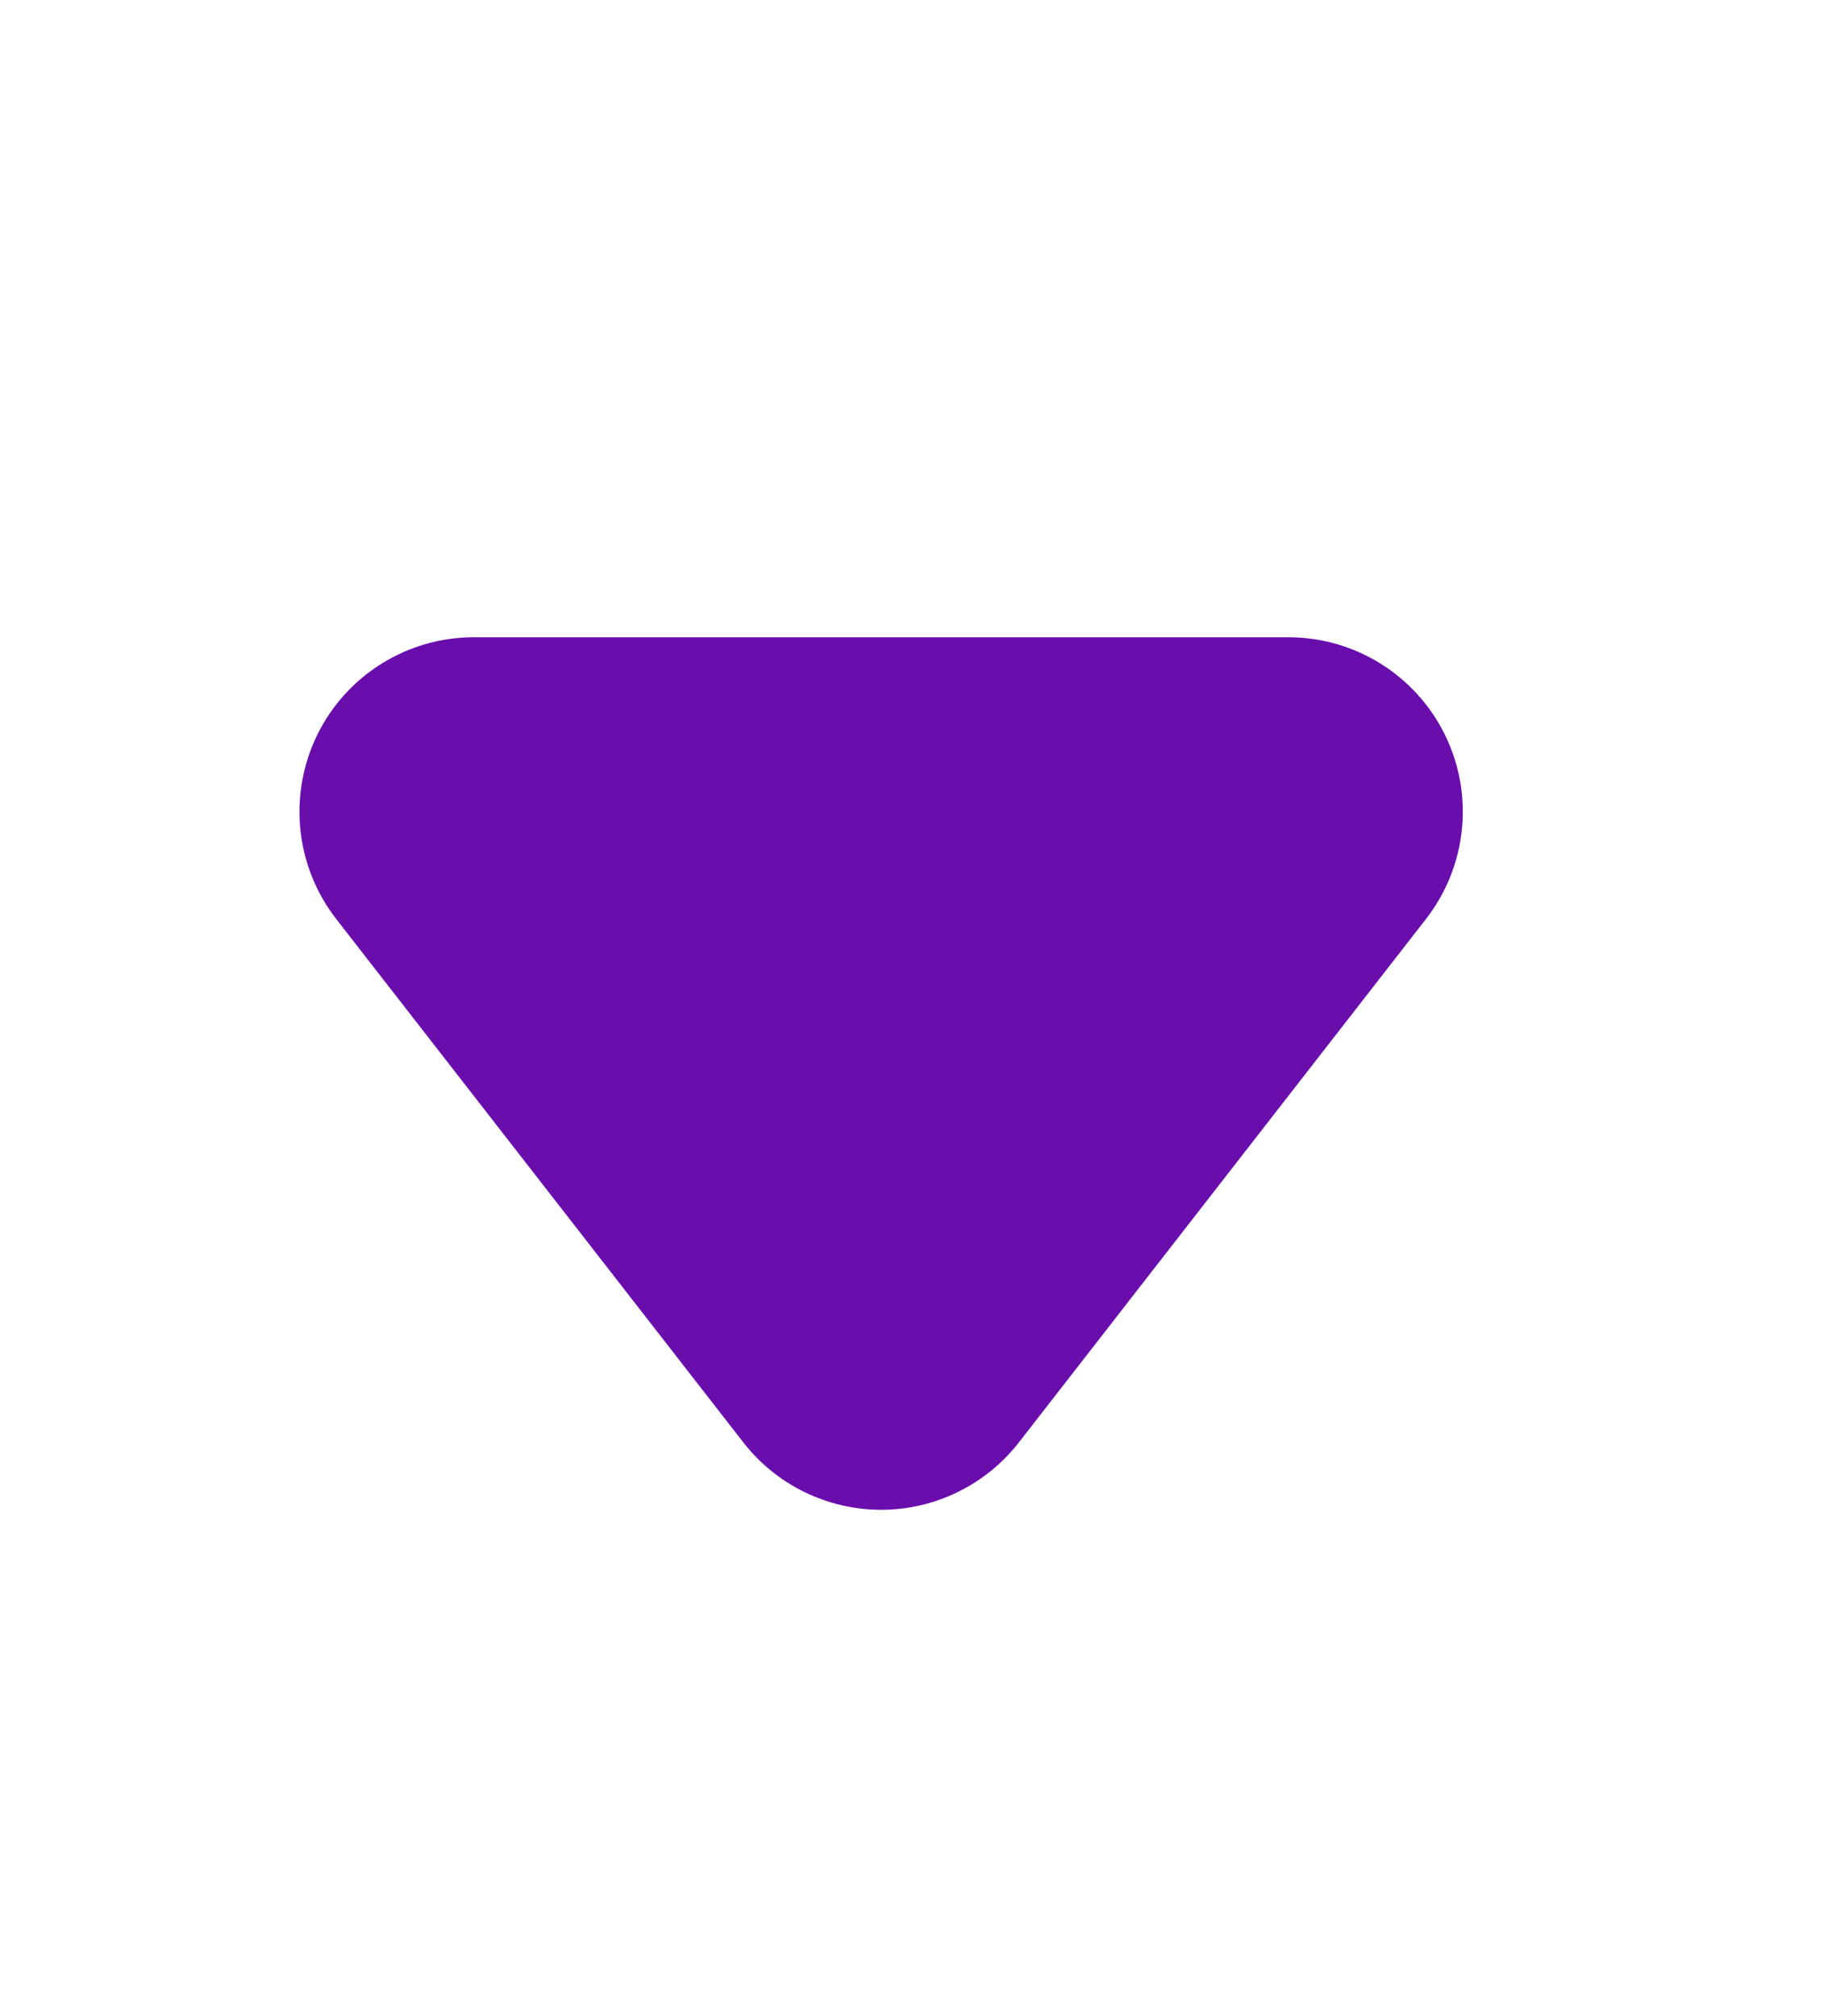 <svg width="10" height="11" viewBox="0 0 10 11" fill="none" xmlns="http://www.w3.org/2000/svg">
<path d="M4.81 7.286L2.587 4.429H7.032L4.81 7.286Z" fill="#6A0DAD"/>
<path d="M4.81 7.286L4.058 7.871C4.238 8.102 4.516 8.238 4.81 8.238C5.103 8.238 5.381 8.102 5.561 7.871L4.81 7.286ZM2.587 4.429V3.477C2.223 3.477 1.891 3.684 1.731 4.011C1.572 4.338 1.612 4.727 1.835 5.014L2.587 4.429ZM7.032 4.429L7.784 5.014C8.007 4.727 8.048 4.338 7.888 4.011C7.728 3.684 7.396 3.477 7.032 3.477V4.429ZM4.81 7.286L5.561 6.701L3.339 3.844L2.587 4.429L1.835 5.014L4.058 7.871L4.81 7.286ZM2.587 4.429V5.382H7.032V4.429V3.477H2.587V4.429ZM7.032 4.429L6.281 3.844L4.058 6.701L4.81 7.286L5.561 7.871L7.784 5.014L7.032 4.429Z" fill="#6A0DAD"/>
</svg>
